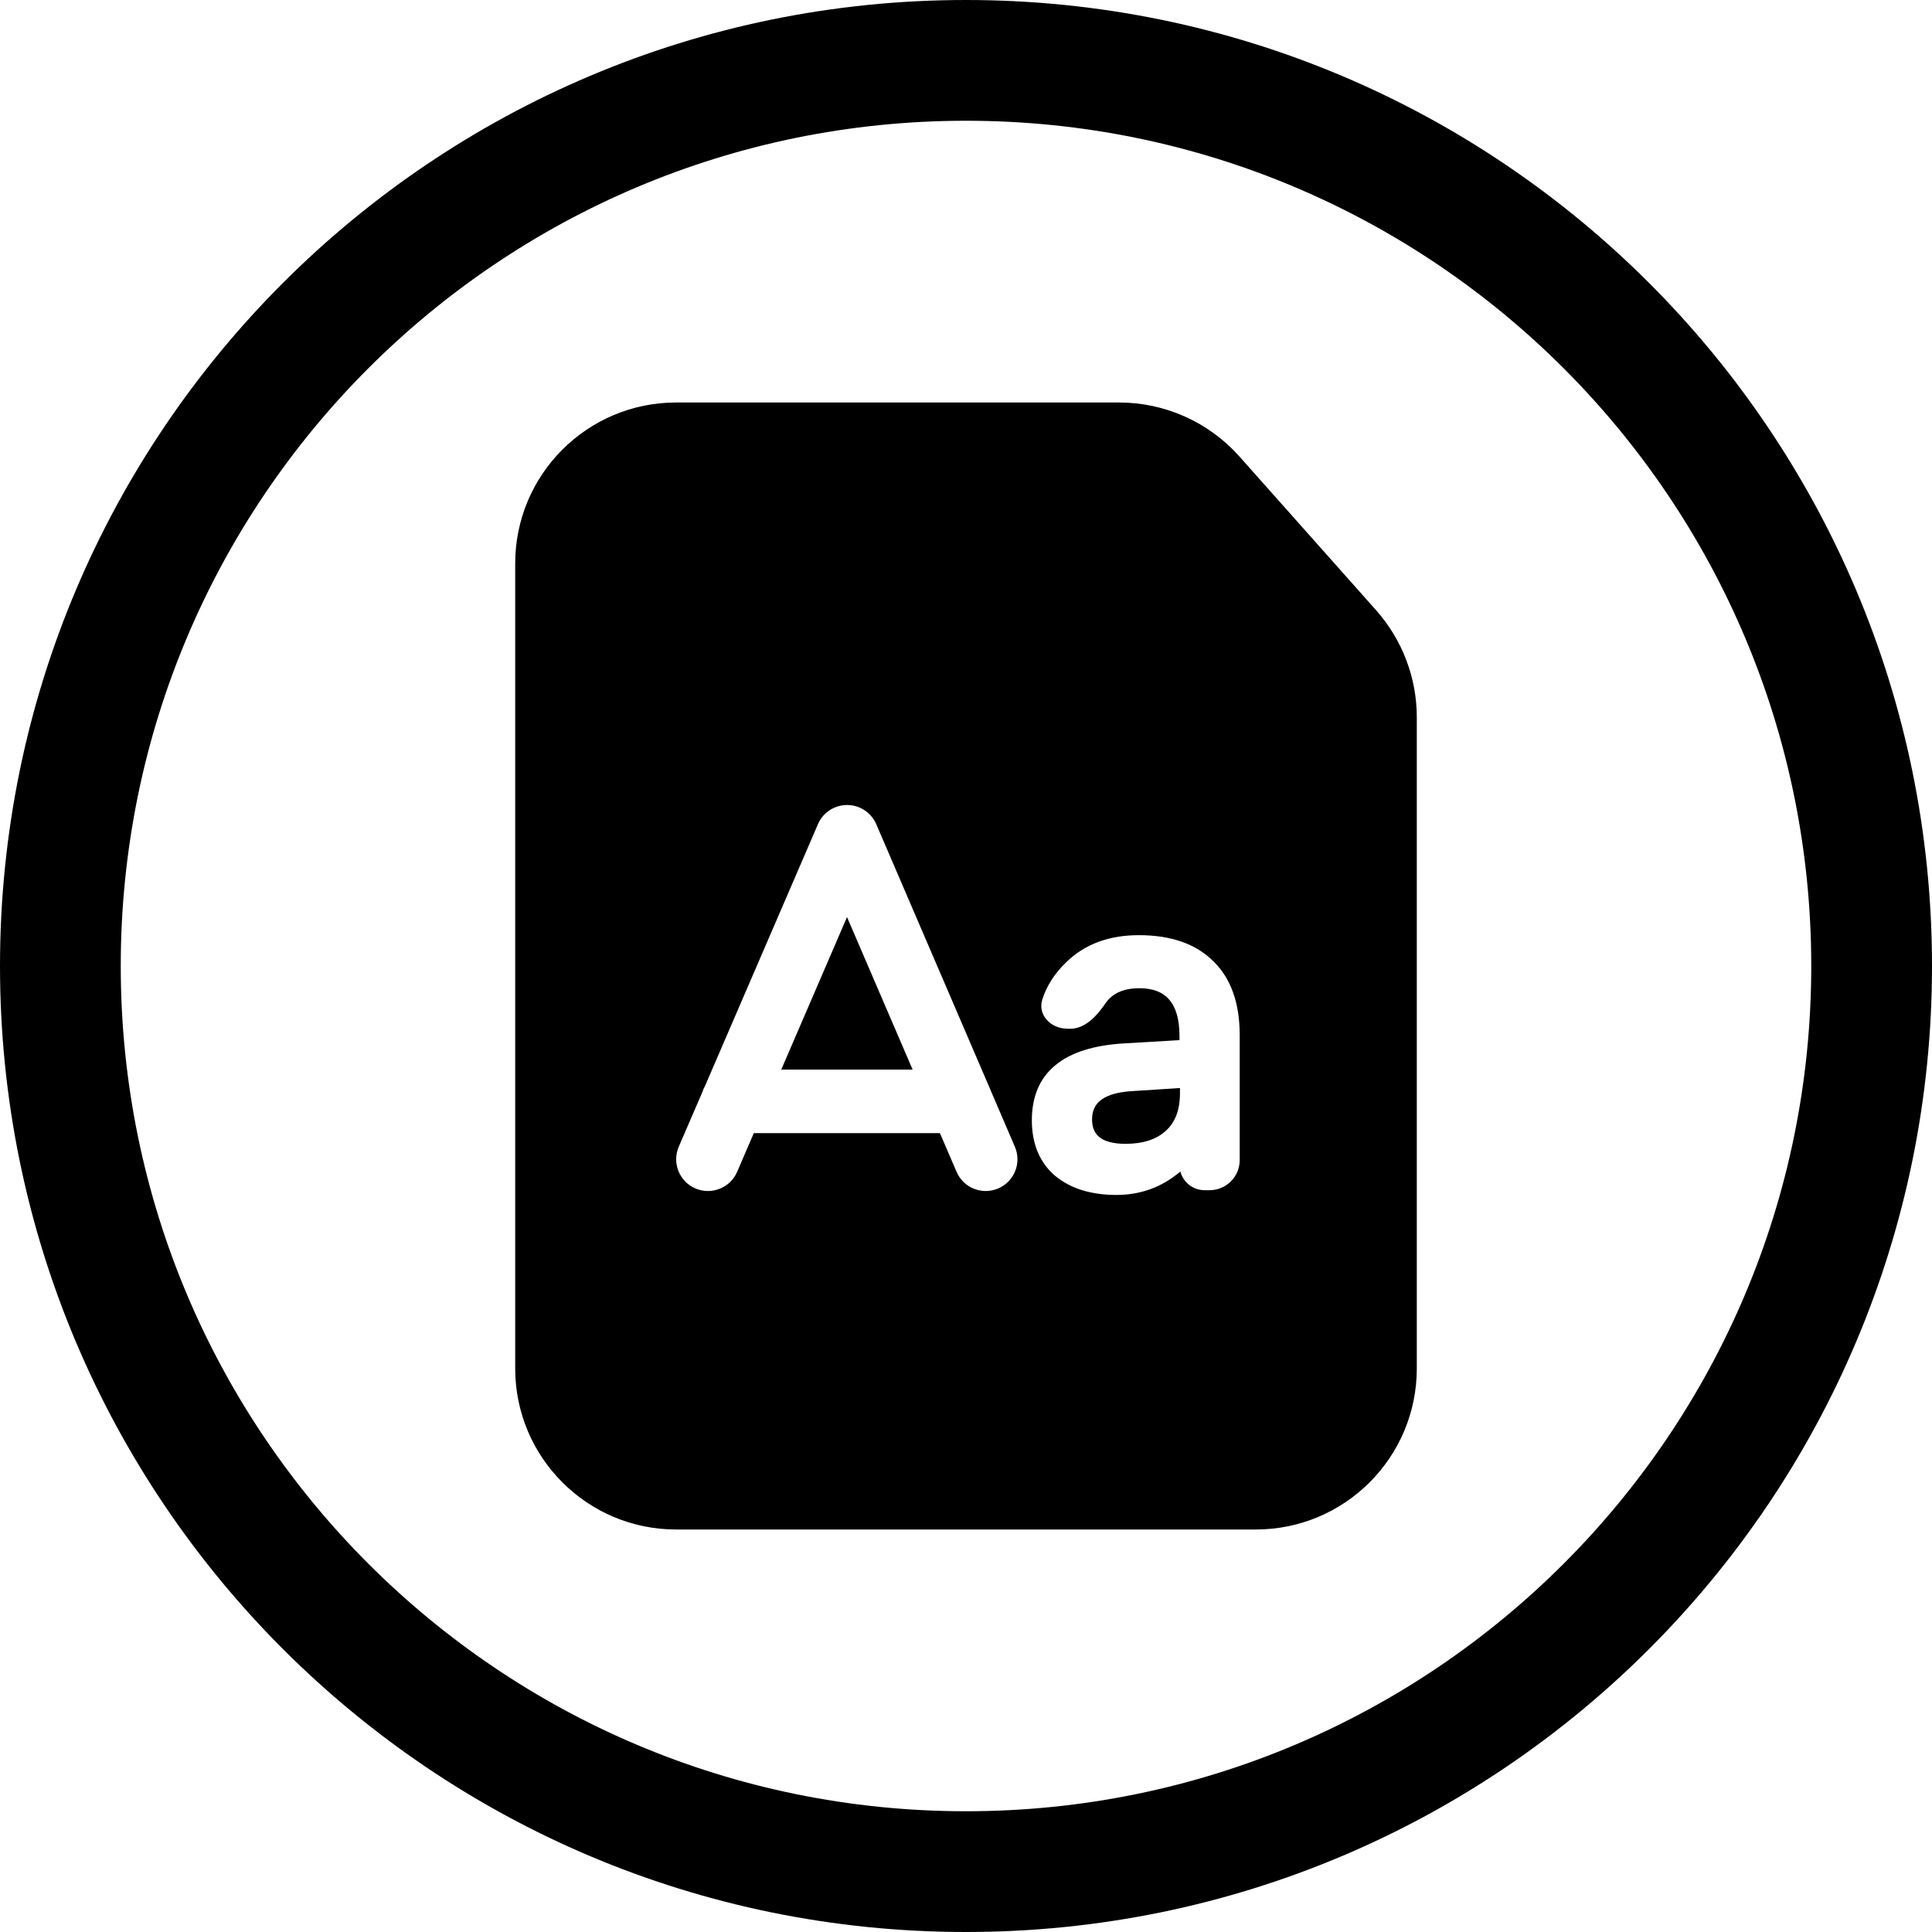 <svg width="24" height="24" viewBox="0 0 24 24" fill="none" xmlns="http://www.w3.org/2000/svg">
<path d="M12 22.5C6.201 22.5 1.5 17.799 1.5 12C1.5 6.201 6.201 1.5 12 1.5C17.799 1.5 22.5 6.201 22.5 12C22.5 17.799 17.799 22.5 12 22.5ZM0 12C0 18.627 5.373 24 12 24C18.627 24 24 18.627 24 12C24 5.372 18.627 -0 12 -0C5.373 -0 0 5.372 0 12ZM6.4 17C6.4 18.104 7.295 19 8.4 19H15.6C16.705 19 17.6 18.104 17.6 17V11.3V8.91C17.6 8.42 17.42 7.948 17.095 7.581L15.397 5.671C15.017 5.244 14.473 5 13.902 5H12H8.4C7.295 5 6.4 5.895 6.4 7V17ZM8.759 13.488L10.155 10.252C10.192 10.156 10.266 10.075 10.367 10.032C10.418 10.01 10.471 10 10.523 10C10.575 10 10.628 10.01 10.679 10.032C10.78 10.076 10.854 10.157 10.891 10.252L12.289 13.504C12.296 13.519 12.303 13.534 12.308 13.549L12.607 14.245C12.693 14.445 12.601 14.677 12.401 14.763C12.2 14.849 11.969 14.757 11.883 14.557L11.676 14.076H9.364L9.157 14.557C9.071 14.757 8.838 14.849 8.638 14.763C8.438 14.677 8.346 14.445 8.432 14.245L8.725 13.566C8.734 13.538 8.745 13.512 8.759 13.488ZM10.522 11.392L9.705 13.287H11.337L10.522 11.392ZM14.692 14.473C14.692 14.608 14.79 14.72 14.918 14.742C14.806 14.723 14.717 14.635 14.696 14.523C14.693 14.507 14.692 14.49 14.692 14.473ZM14.663 14.553C14.435 14.747 14.17 14.844 13.869 14.844C13.555 14.844 13.299 14.766 13.104 14.604C12.913 14.438 12.818 14.207 12.818 13.917C12.818 13.624 12.914 13.393 13.111 13.232C13.305 13.071 13.593 12.983 13.968 12.961L14.652 12.921V12.87C14.652 12.664 14.608 12.516 14.527 12.421C14.447 12.326 14.325 12.276 14.153 12.276C13.983 12.276 13.859 12.323 13.774 12.412C13.758 12.429 13.744 12.447 13.732 12.465C13.68 12.54 13.618 12.619 13.545 12.679C13.471 12.74 13.383 12.783 13.281 12.78L13.243 12.778C13.148 12.775 13.06 12.733 13.003 12.668C12.944 12.602 12.918 12.512 12.948 12.416C13.002 12.246 13.101 12.092 13.244 11.954C13.474 11.729 13.776 11.617 14.148 11.617C14.545 11.617 14.856 11.724 15.075 11.943C15.293 12.157 15.4 12.464 15.4 12.858V14.411C15.4 14.618 15.233 14.785 15.026 14.785H14.964C14.819 14.785 14.698 14.687 14.663 14.553ZM14.658 13.516V13.58C14.658 13.793 14.596 13.948 14.476 14.053C14.36 14.156 14.196 14.209 13.982 14.209C13.834 14.209 13.73 14.181 13.664 14.131C13.6 14.083 13.566 14.01 13.566 13.905C13.566 13.796 13.605 13.716 13.684 13.659C13.765 13.601 13.891 13.564 14.067 13.554L14.658 13.516Z" fill="black"/>
</svg>
